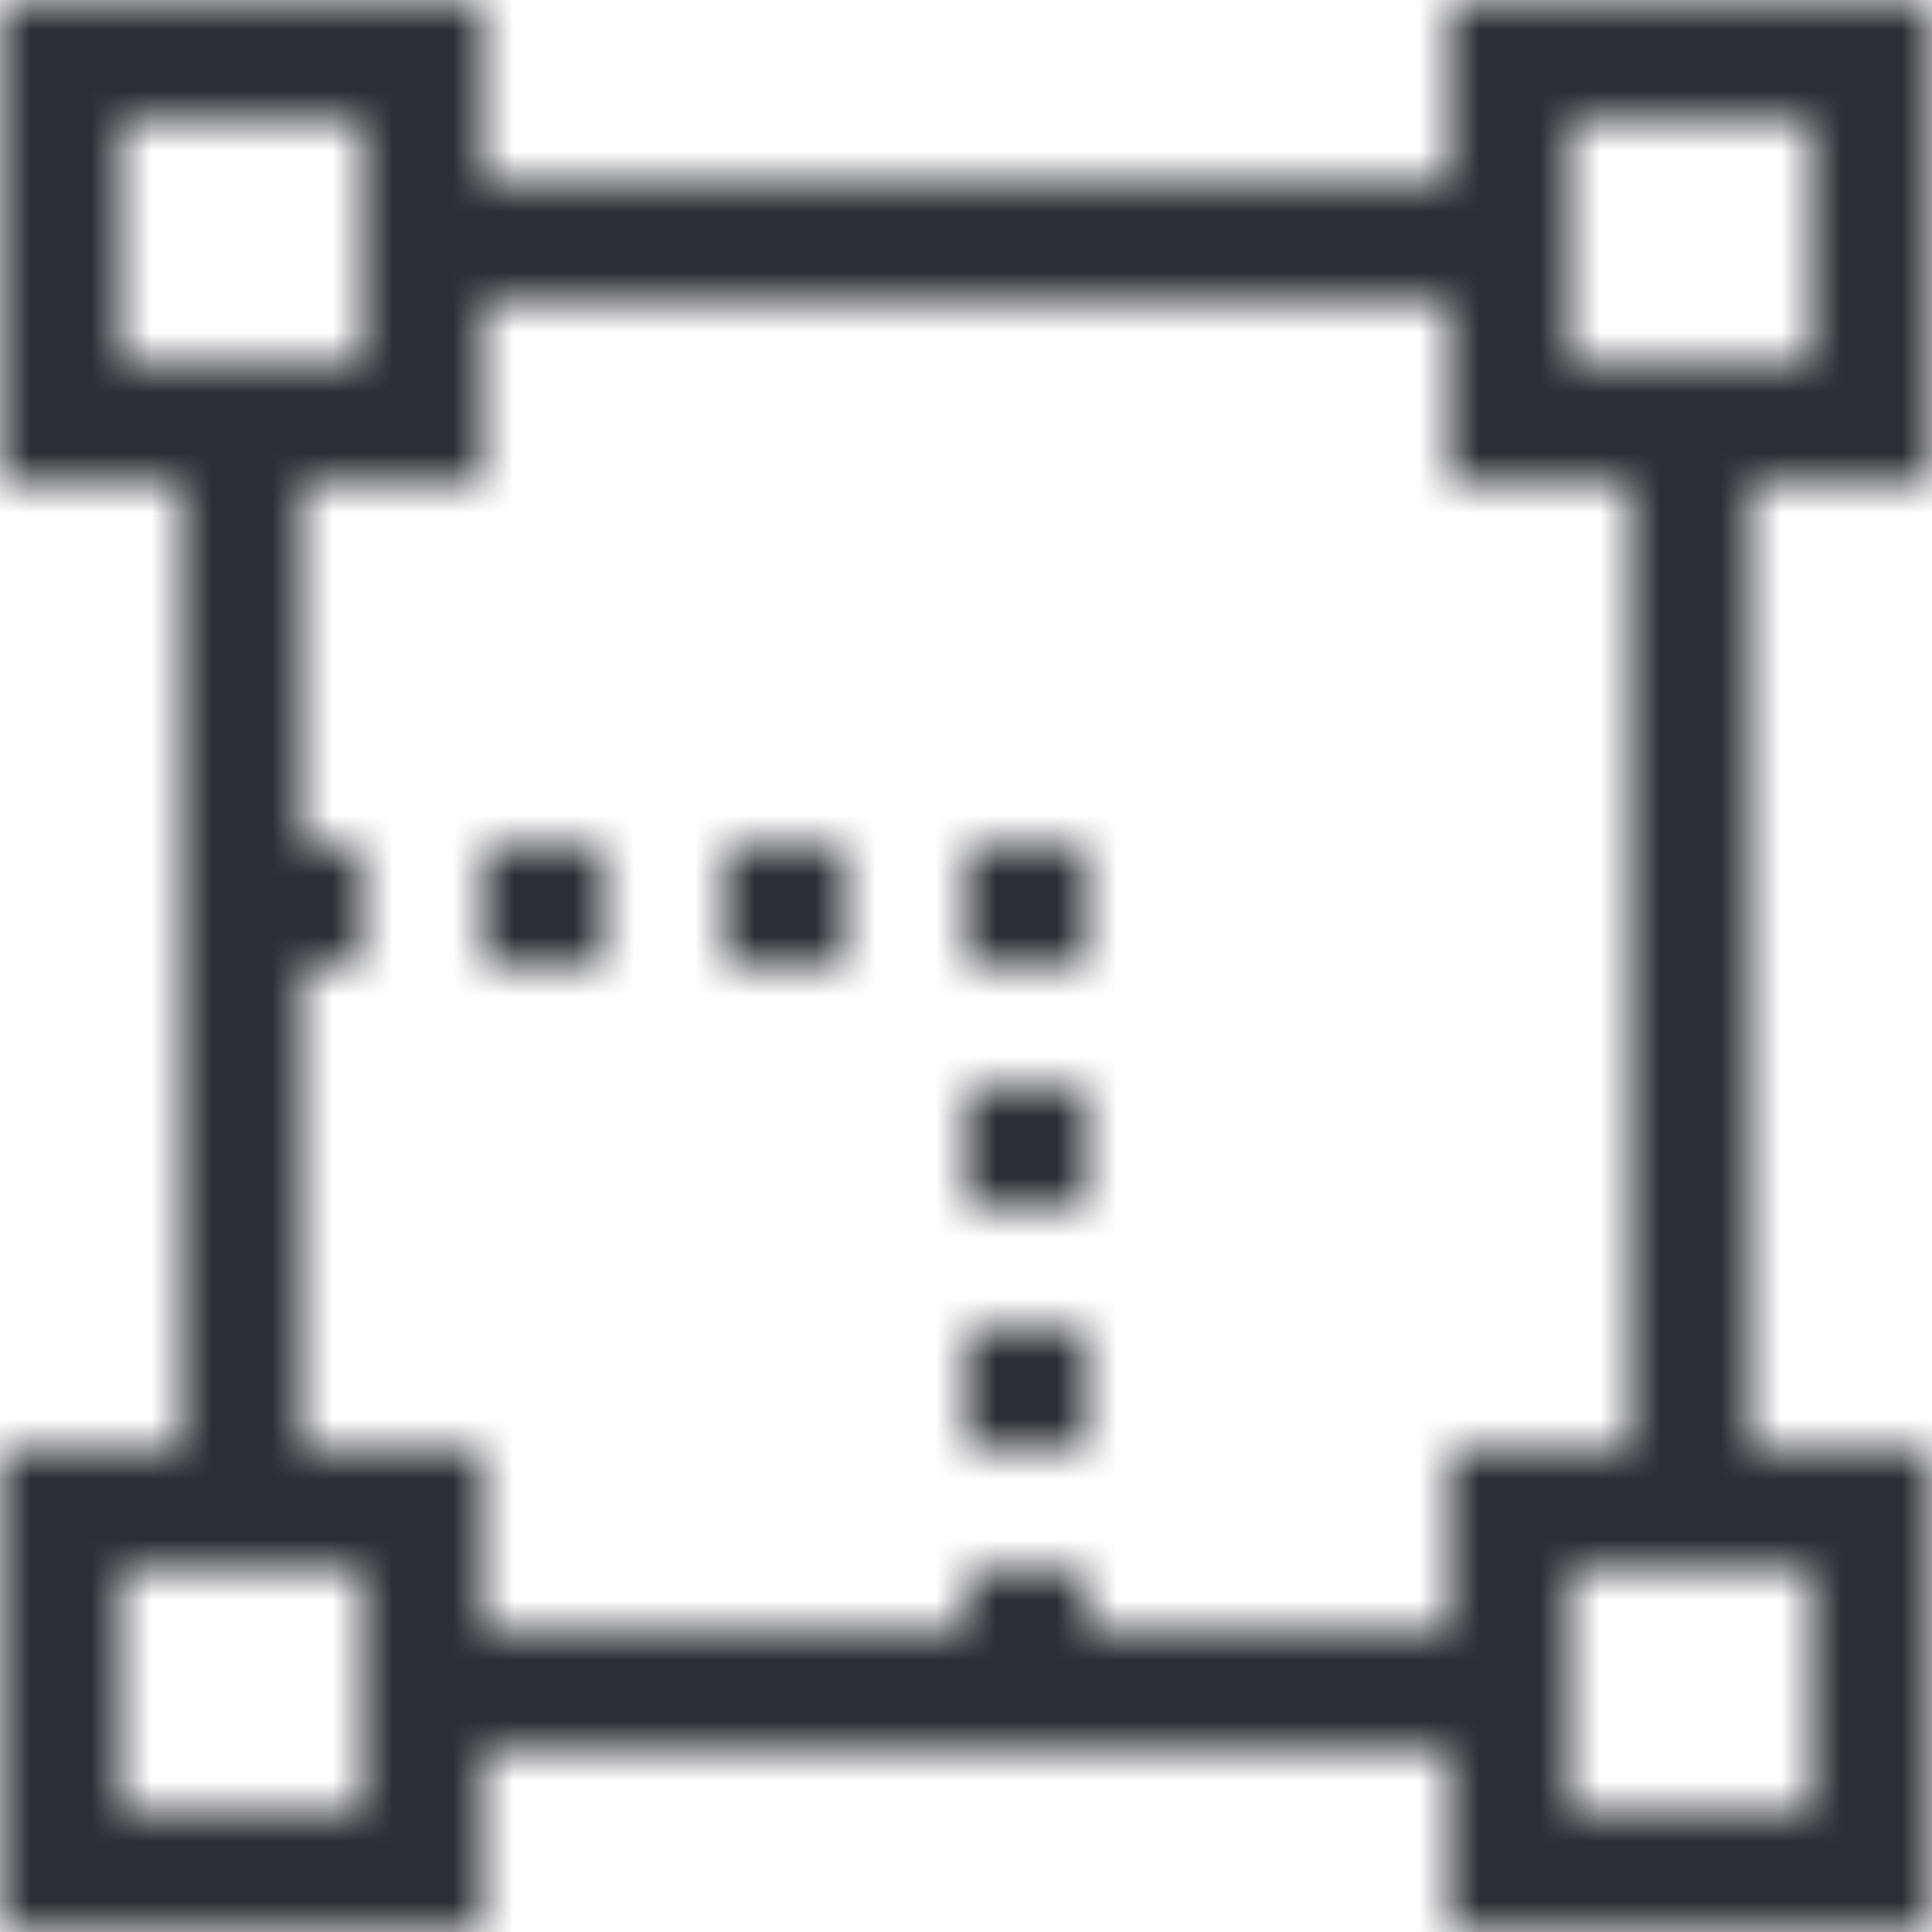 <?xml version="1.0" encoding="UTF-8"?>
<svg width="32px" height="32px" viewBox="0 0 32 32" version="1.1" xmlns="http://www.w3.org/2000/svg" xmlns:xlink="http://www.w3.org/1999/xlink">
    <!-- Generator: Sketch 49.3 (51167) - http://www.bohemiancoding.com/sketch -->
    <title>brand icons/community/brand-scalability</title>
    <desc>Created with Sketch.</desc>
    <g id="brand-icons/community/brand-scalability" stroke="none" stroke-width="1" fill="none" fill-rule="evenodd">
      <path d="M16,27 L16,26 L18,26 L18,27 L24,27 L24,24 L27,24 L27,8.001 L24,8.001 L24,5 L8,5 L8,8.001 L5,8.001 L5,14 L6,14 L6,16 L5,16 L5,24 L8,24 L8,27 L16,27 Z M24,0 L32,0 L32,8.001 L28.999,8.001 L28.999,24 L32,24 L32,32 L24,32 L24,29.001 L8,29.001 L8,32 L0,32 L0,24 L2.999,24 L2.999,8.001 L0,8.001 L0,0 L8,0 L8,3.001 L24,3.001 L24,0 Z M26,5 L26,6 L27,6 L28.999,6 L29.999,6 L29.999,2.001 L26,2.001 L26,3.001 L26,5 Z M1.999,2.001 L1.999,6 L2.999,6 L5,6 L6,6 L6,5 L6,3.001 L6,2.001 L1.999,2.001 Z M26,29.001 L26,30.001 L29.999,30.001 L29.999,26 L28.999,26 L27,26 L26,26 L26,27 L26,29.001 Z M1.999,26 L1.999,30.001 L6,30.001 L6,29.001 L6,27 L6,26 L5,26 L2.999,26 L1.999,26 Z M8,14 L10,14 L10,16 L8,16 L8,14 Z M12,14 L14,14 L14,16 L12,16 L12,14 Z M16,14 L18,14 L18,16 L16,16 L16,14 Z M16,18 L18,18 L18,20 L16,20 L16,18 Z M16,22 L18,22 L18,24 L16,24 L16,22 Z" id="path-1"></path>
        <mask id="mask-2" fill="white">
            <use xlink:href="#path-1"></use>
        </mask>
        <g id="Mask"></g>
        <g id="z_atom/Icon-color/brand-black" mask="url(#mask-2)" fill="#2D2E33">
            <rect id="Rectangle-15" x="0" y="0" width="32" height="32"></rect>
        </g>
    </g>
</svg>